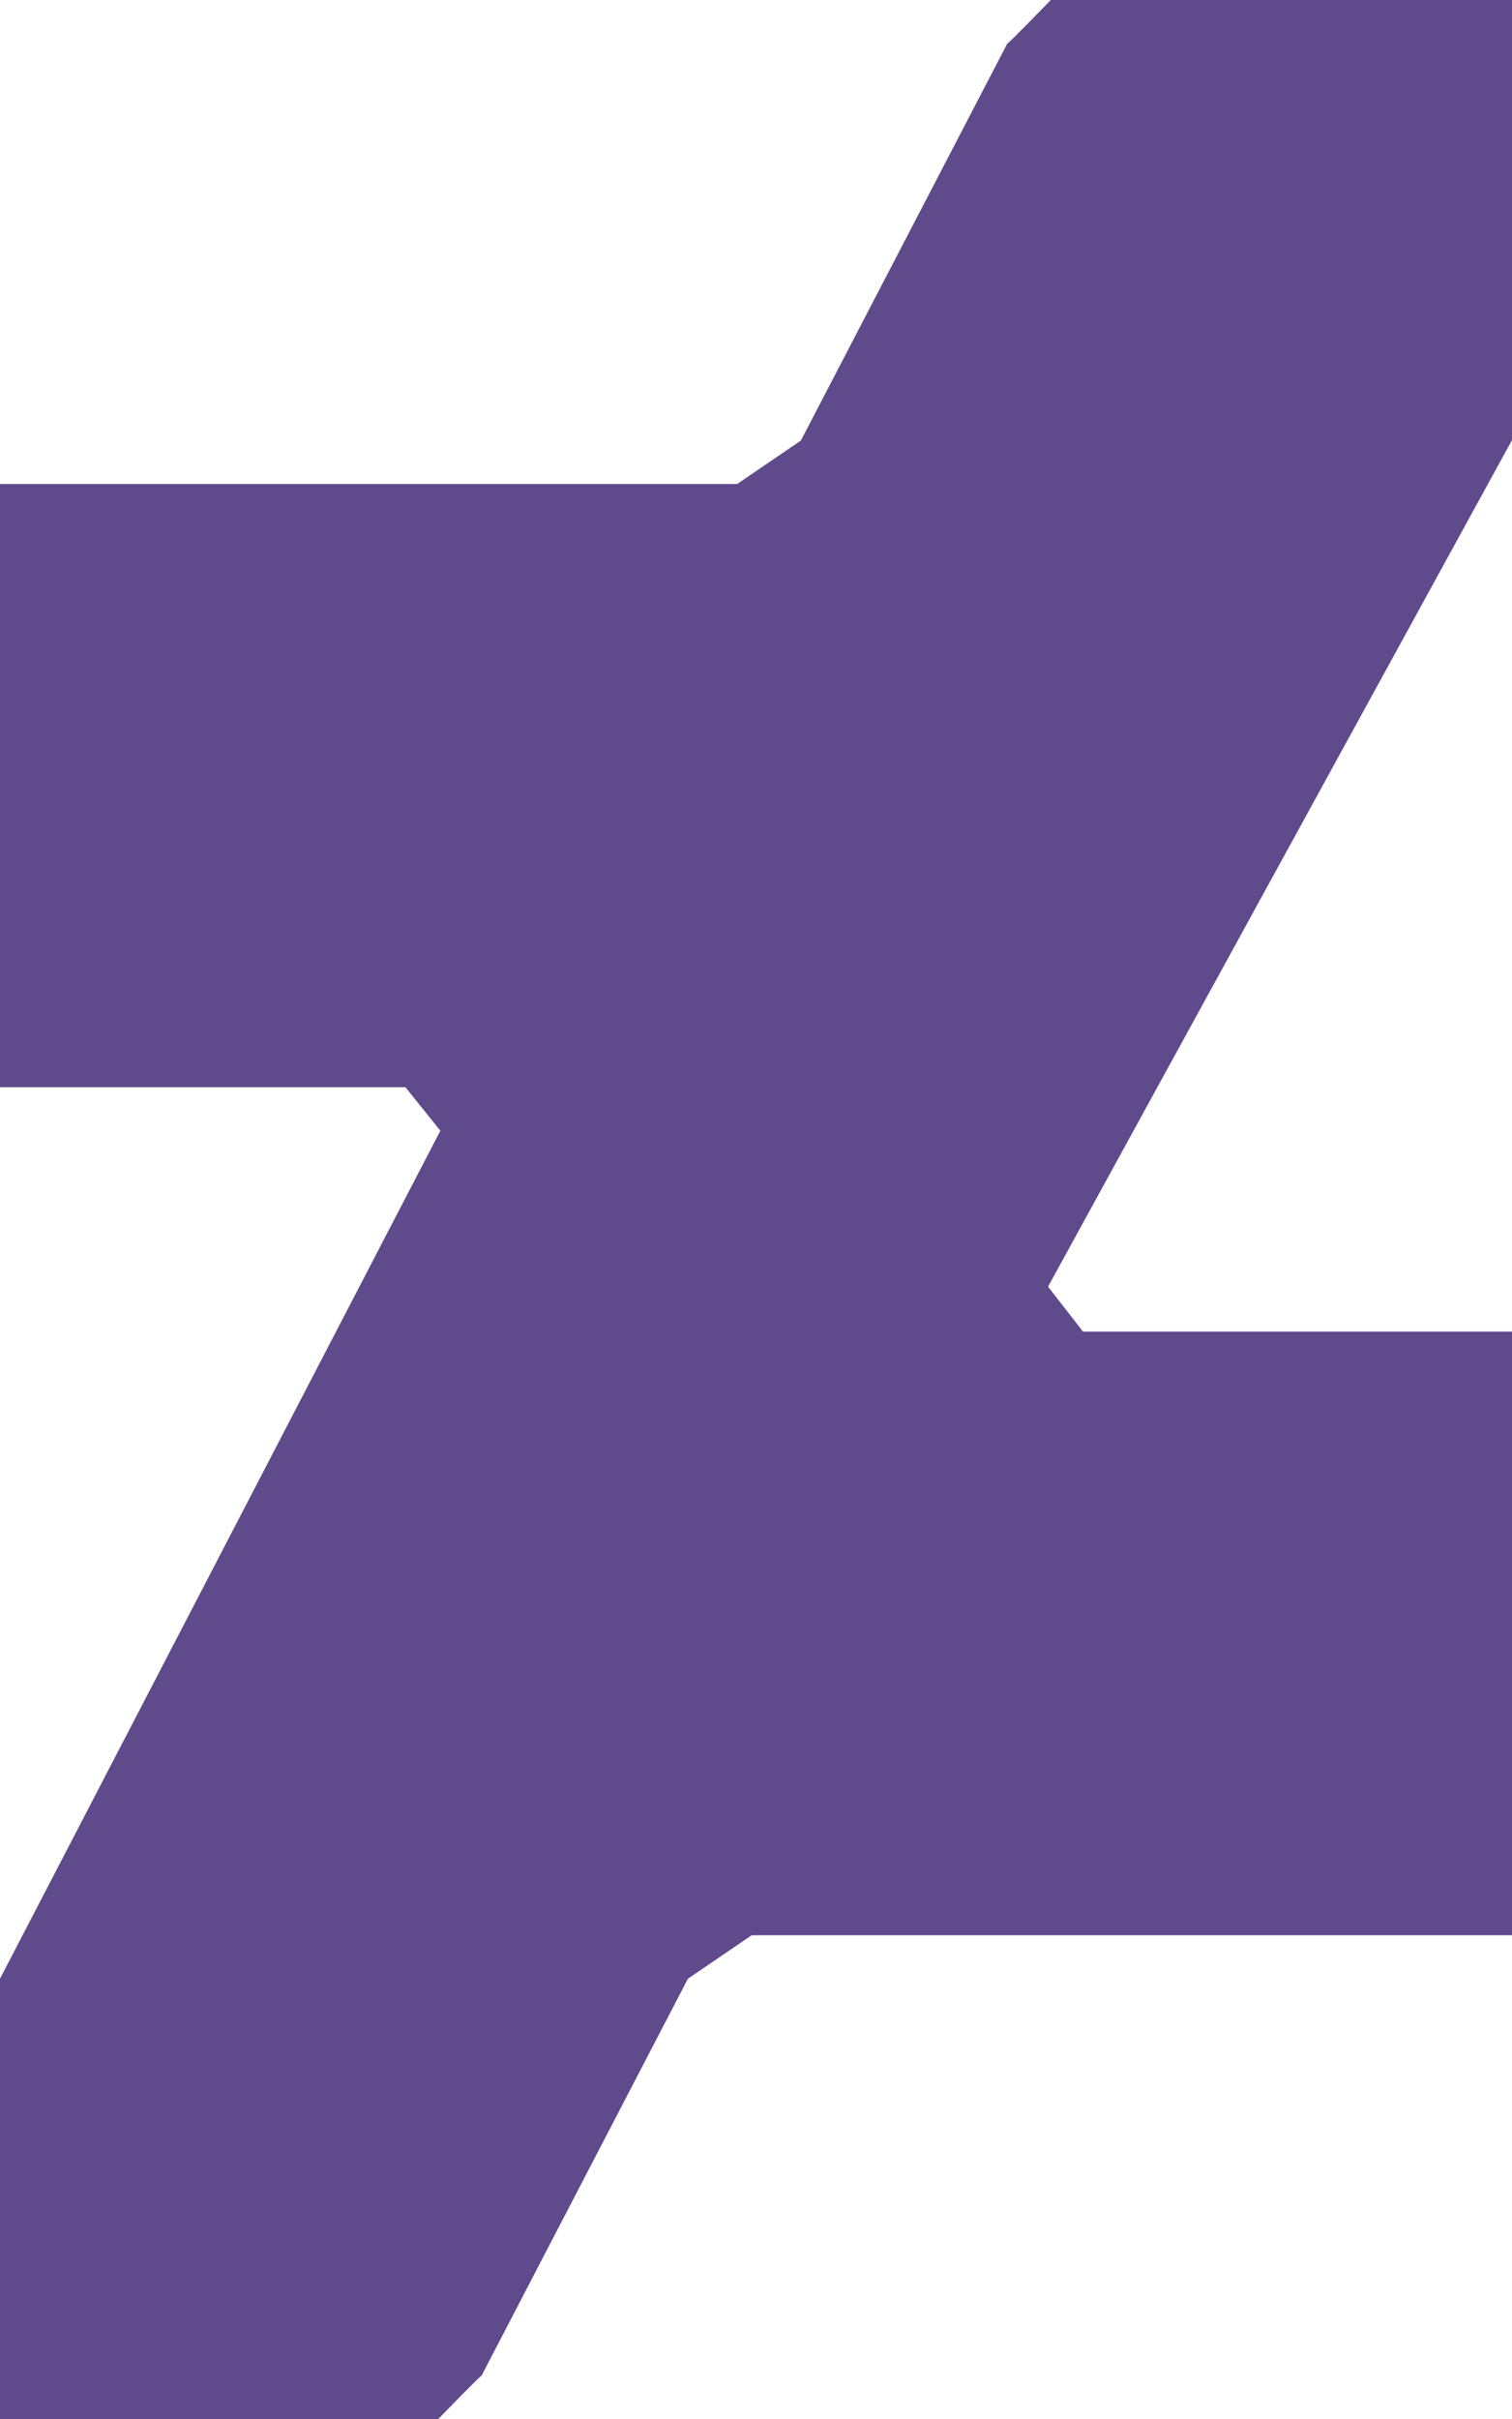<svg xmlns="http://www.w3.org/2000/svg" width="22.5" height="35.986" viewBox="0 0 22.5 35.986">
  <path id="deviant-art-icon" d="M11.25-24.947v-6.546H4.387c-.042.042-.626.647-.647.647L.668-24.94l-.949.647H-11.25v8.972h6.033l.52.647L-11.25-2.06V4.493h6.518c.042-.042.626-.647.647-.647L-1.013-2.06l.949-.647H11.25v-8.979H4.866l-.52-.668Z" transform="translate(11.25 31.493)" fill="#5f4b8b"/>
</svg>
